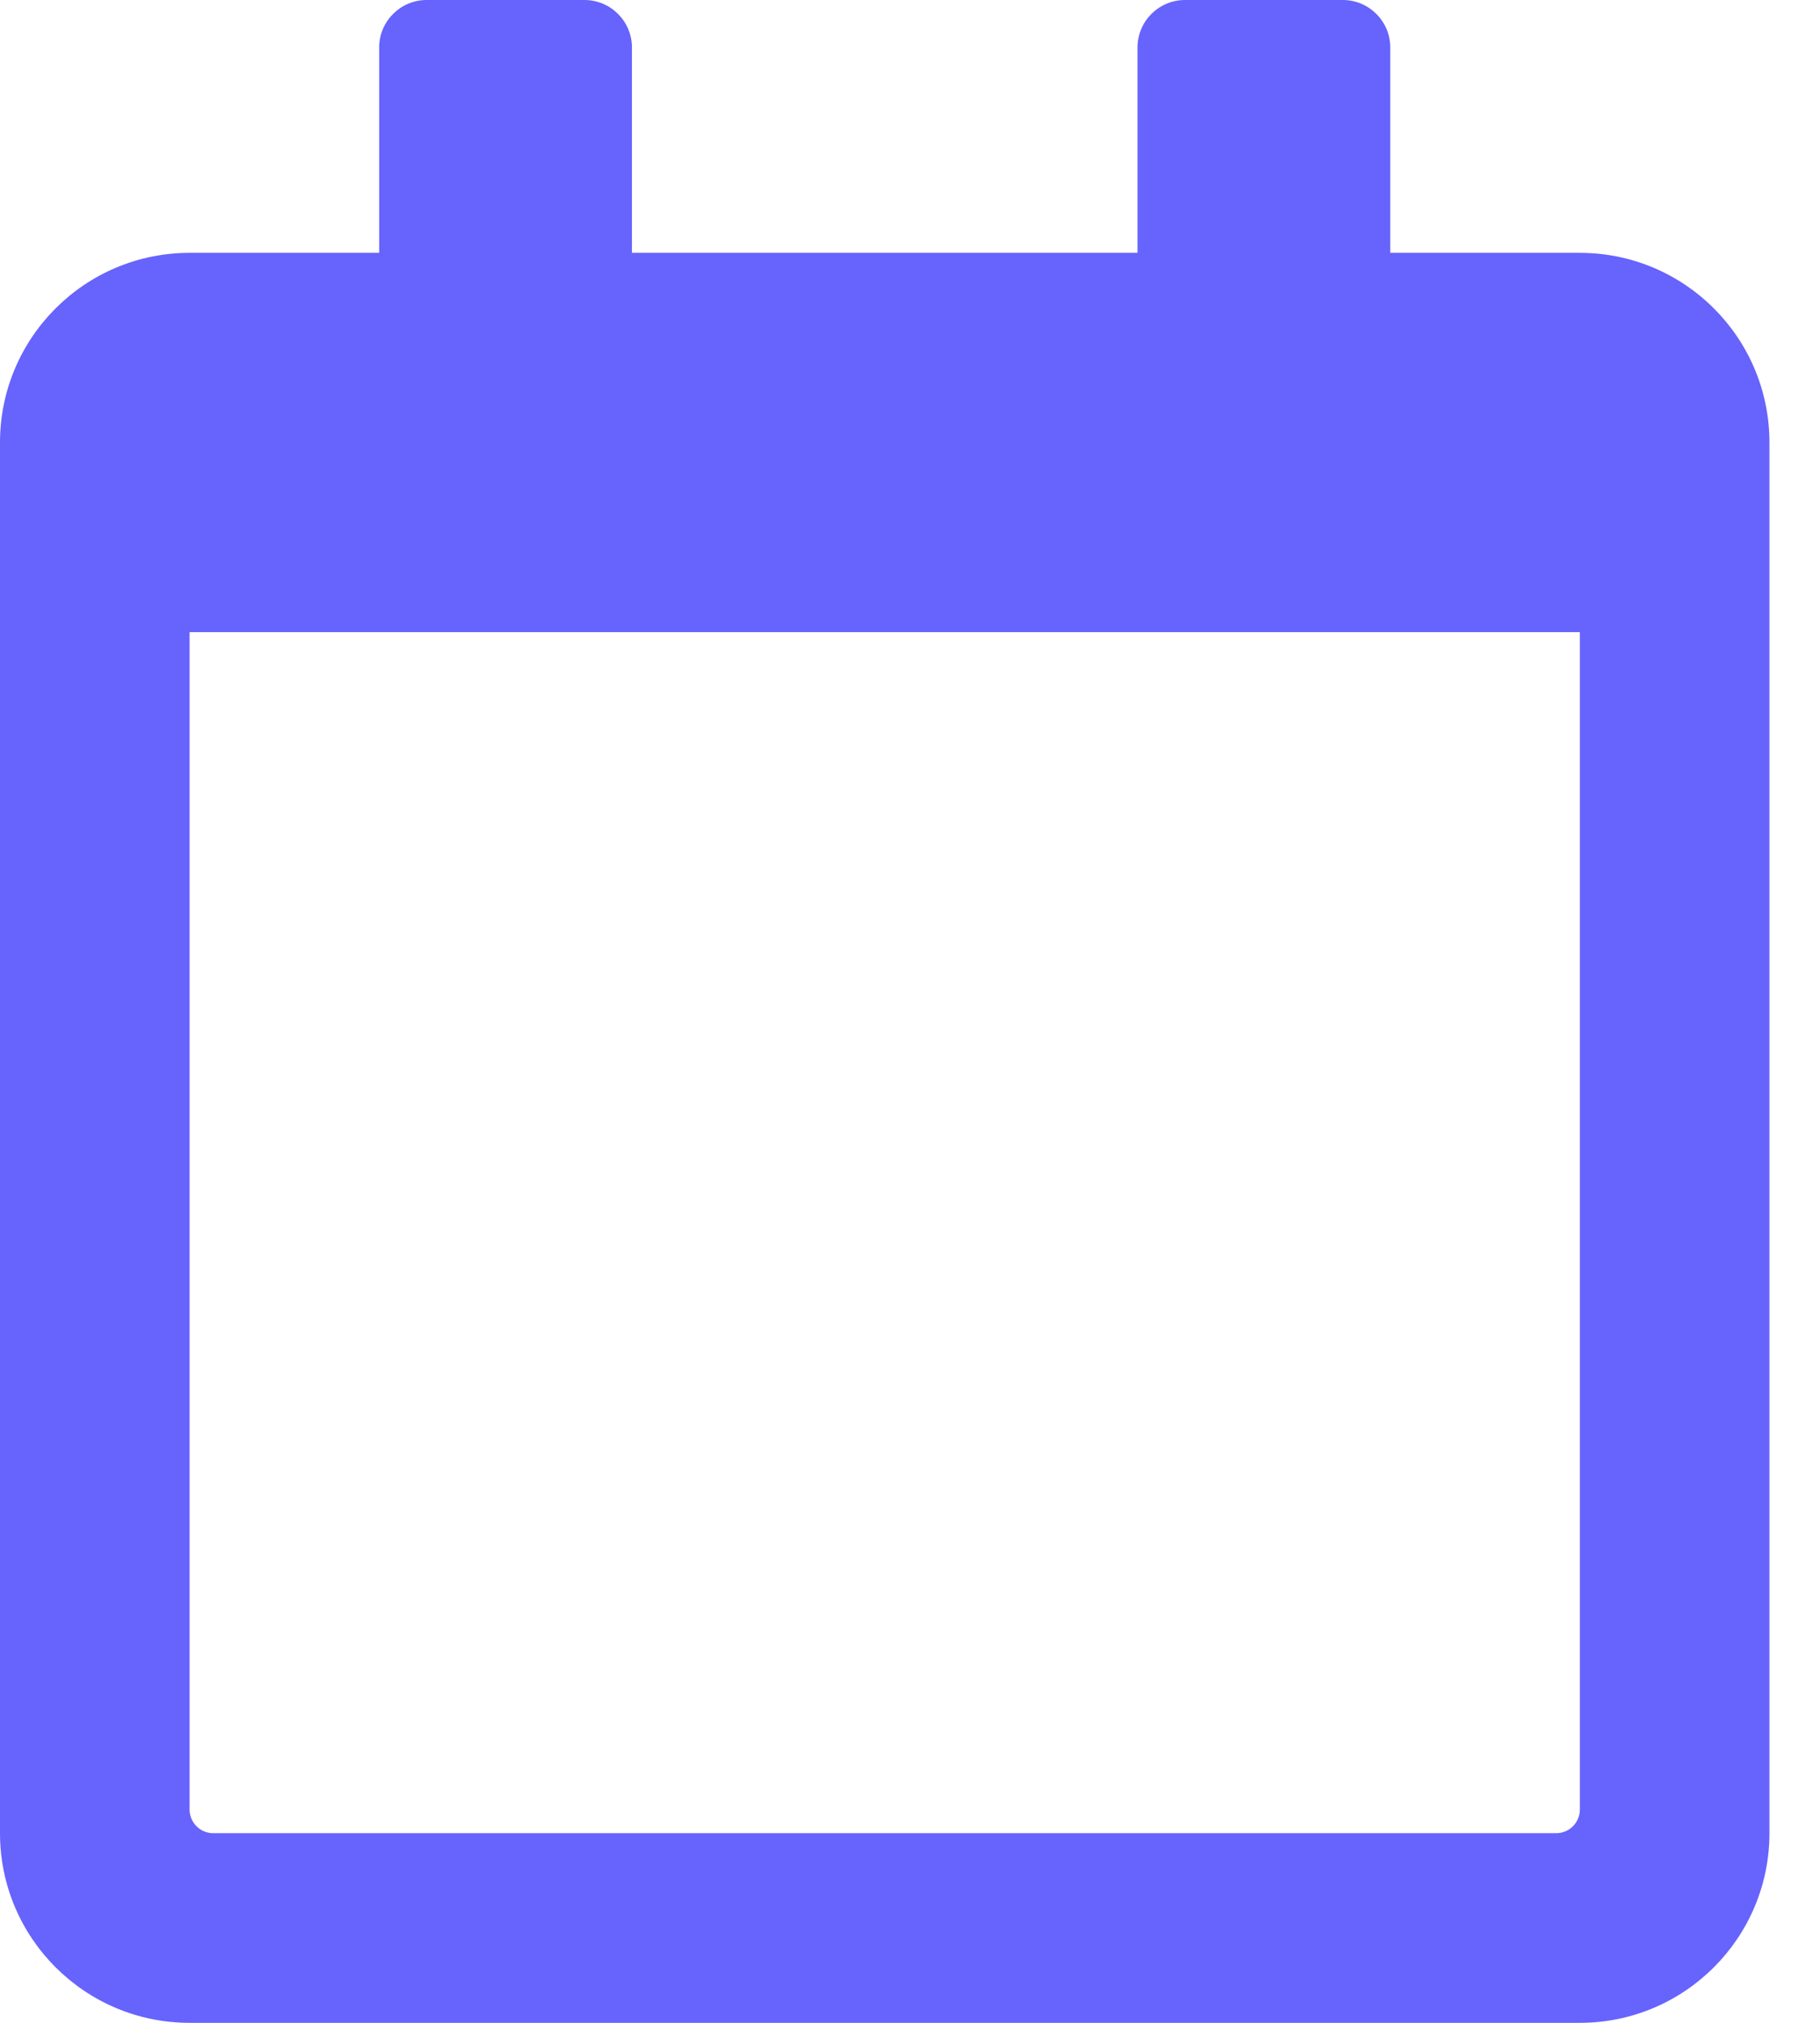<svg width="18" height="20" viewBox="0 0 18 20" fill="none" xmlns="http://www.w3.org/2000/svg">
<path d="M15.625 2.5H13.75V0.469C13.75 0.211 13.539 0 13.281 0H11.719C11.461 0 11.25 0.211 11.25 0.469V2.5H6.25V0.469C6.25 0.211 6.039 0 5.781 0H4.219C3.961 0 3.75 0.211 3.75 0.469V2.5H1.875C0.84 2.5 0 3.34 0 4.375V18.125C0 19.16 0.84 20 1.875 20H15.625C16.66 20 17.5 19.16 17.5 18.125V4.375C17.5 3.34 16.66 2.5 15.625 2.5ZM15.391 18.125H2.109C1.98 18.125 1.875 18.02 1.875 17.891V6.25H15.625V17.891C15.625 18.02 15.52 18.125 15.391 18.125Z" fill="#6763FD"/>
</svg>
